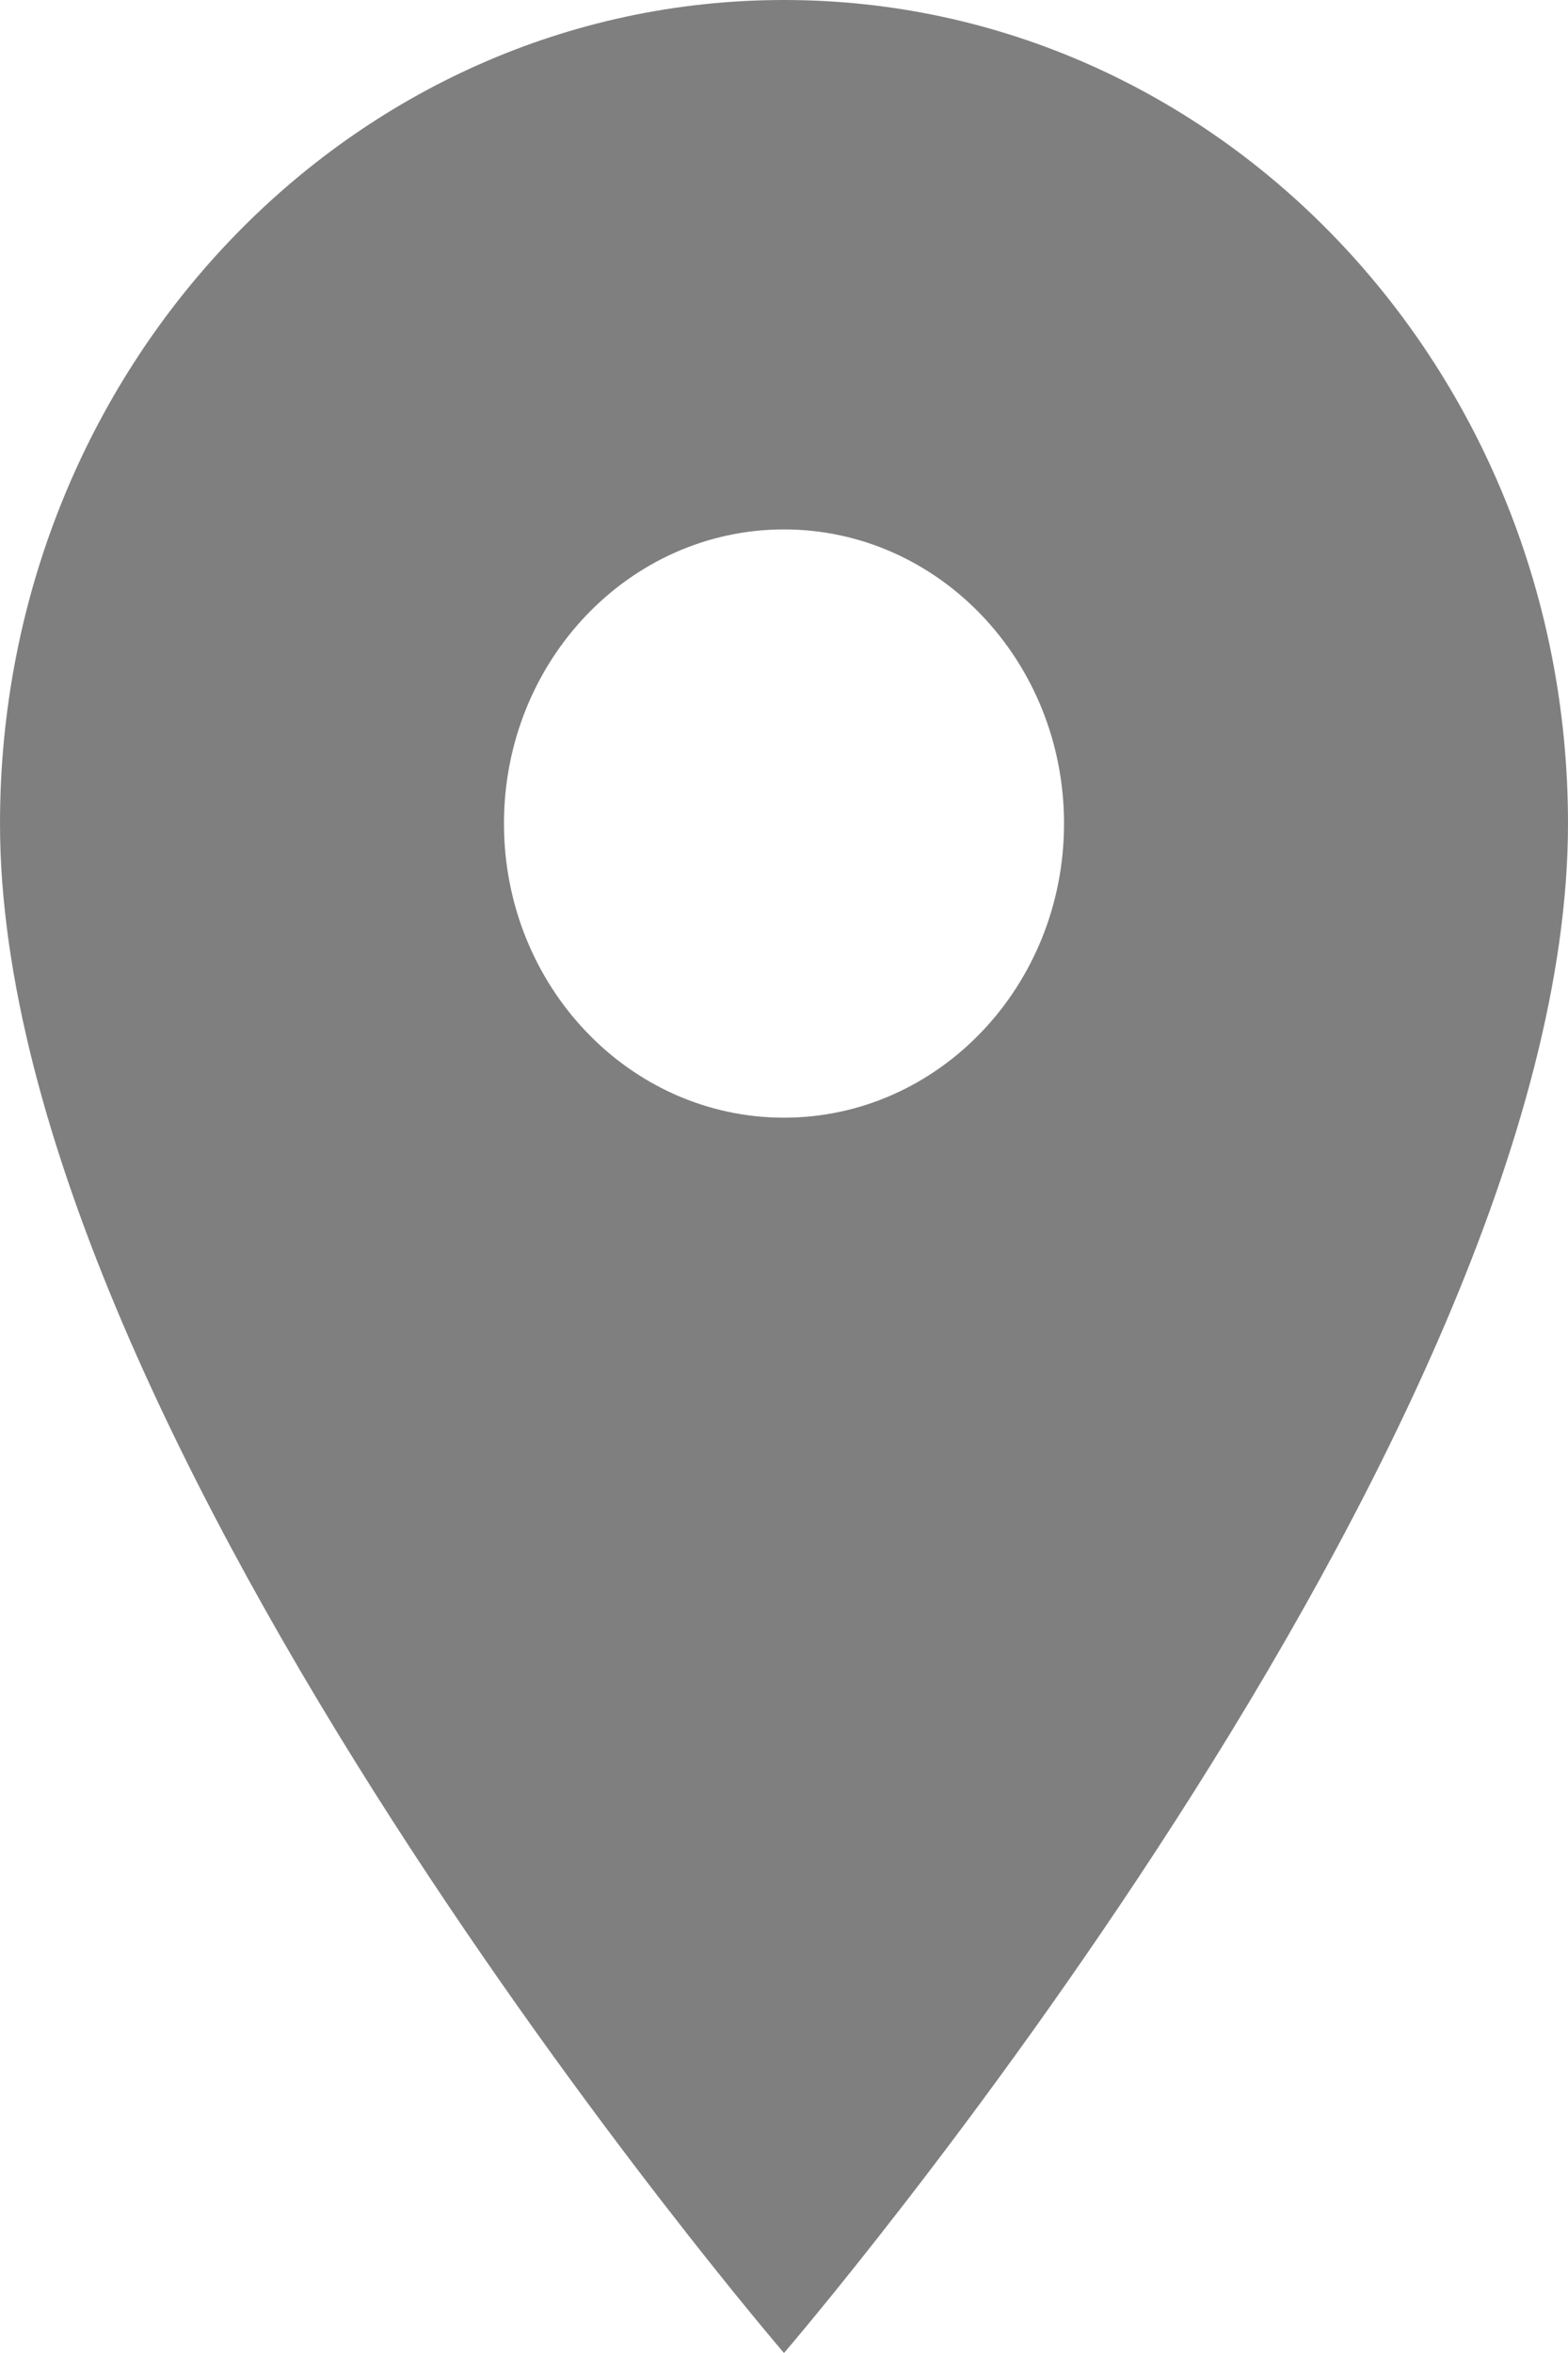 <svg width="22" height="33" viewBox="0 0 22 33" fill="none" xmlns="http://www.w3.org/2000/svg">
<path
  fill="#000000"
  opacity=".5"
  d="M11 0C4.919 0 0 5.165 0 11.55C0 20.212 11 33 11 33C11 33 22 20.212 22 11.55C22 5.165 17.081 0 11 0ZM11 15.675C8.831 15.675 7.071 13.827 7.071 11.55C7.071 9.273 8.831 7.425 11 7.425C13.169 7.425 14.929 9.273 14.929 11.55C14.929 13.827 13.169 15.675 11 15.675Z" />
</svg>
